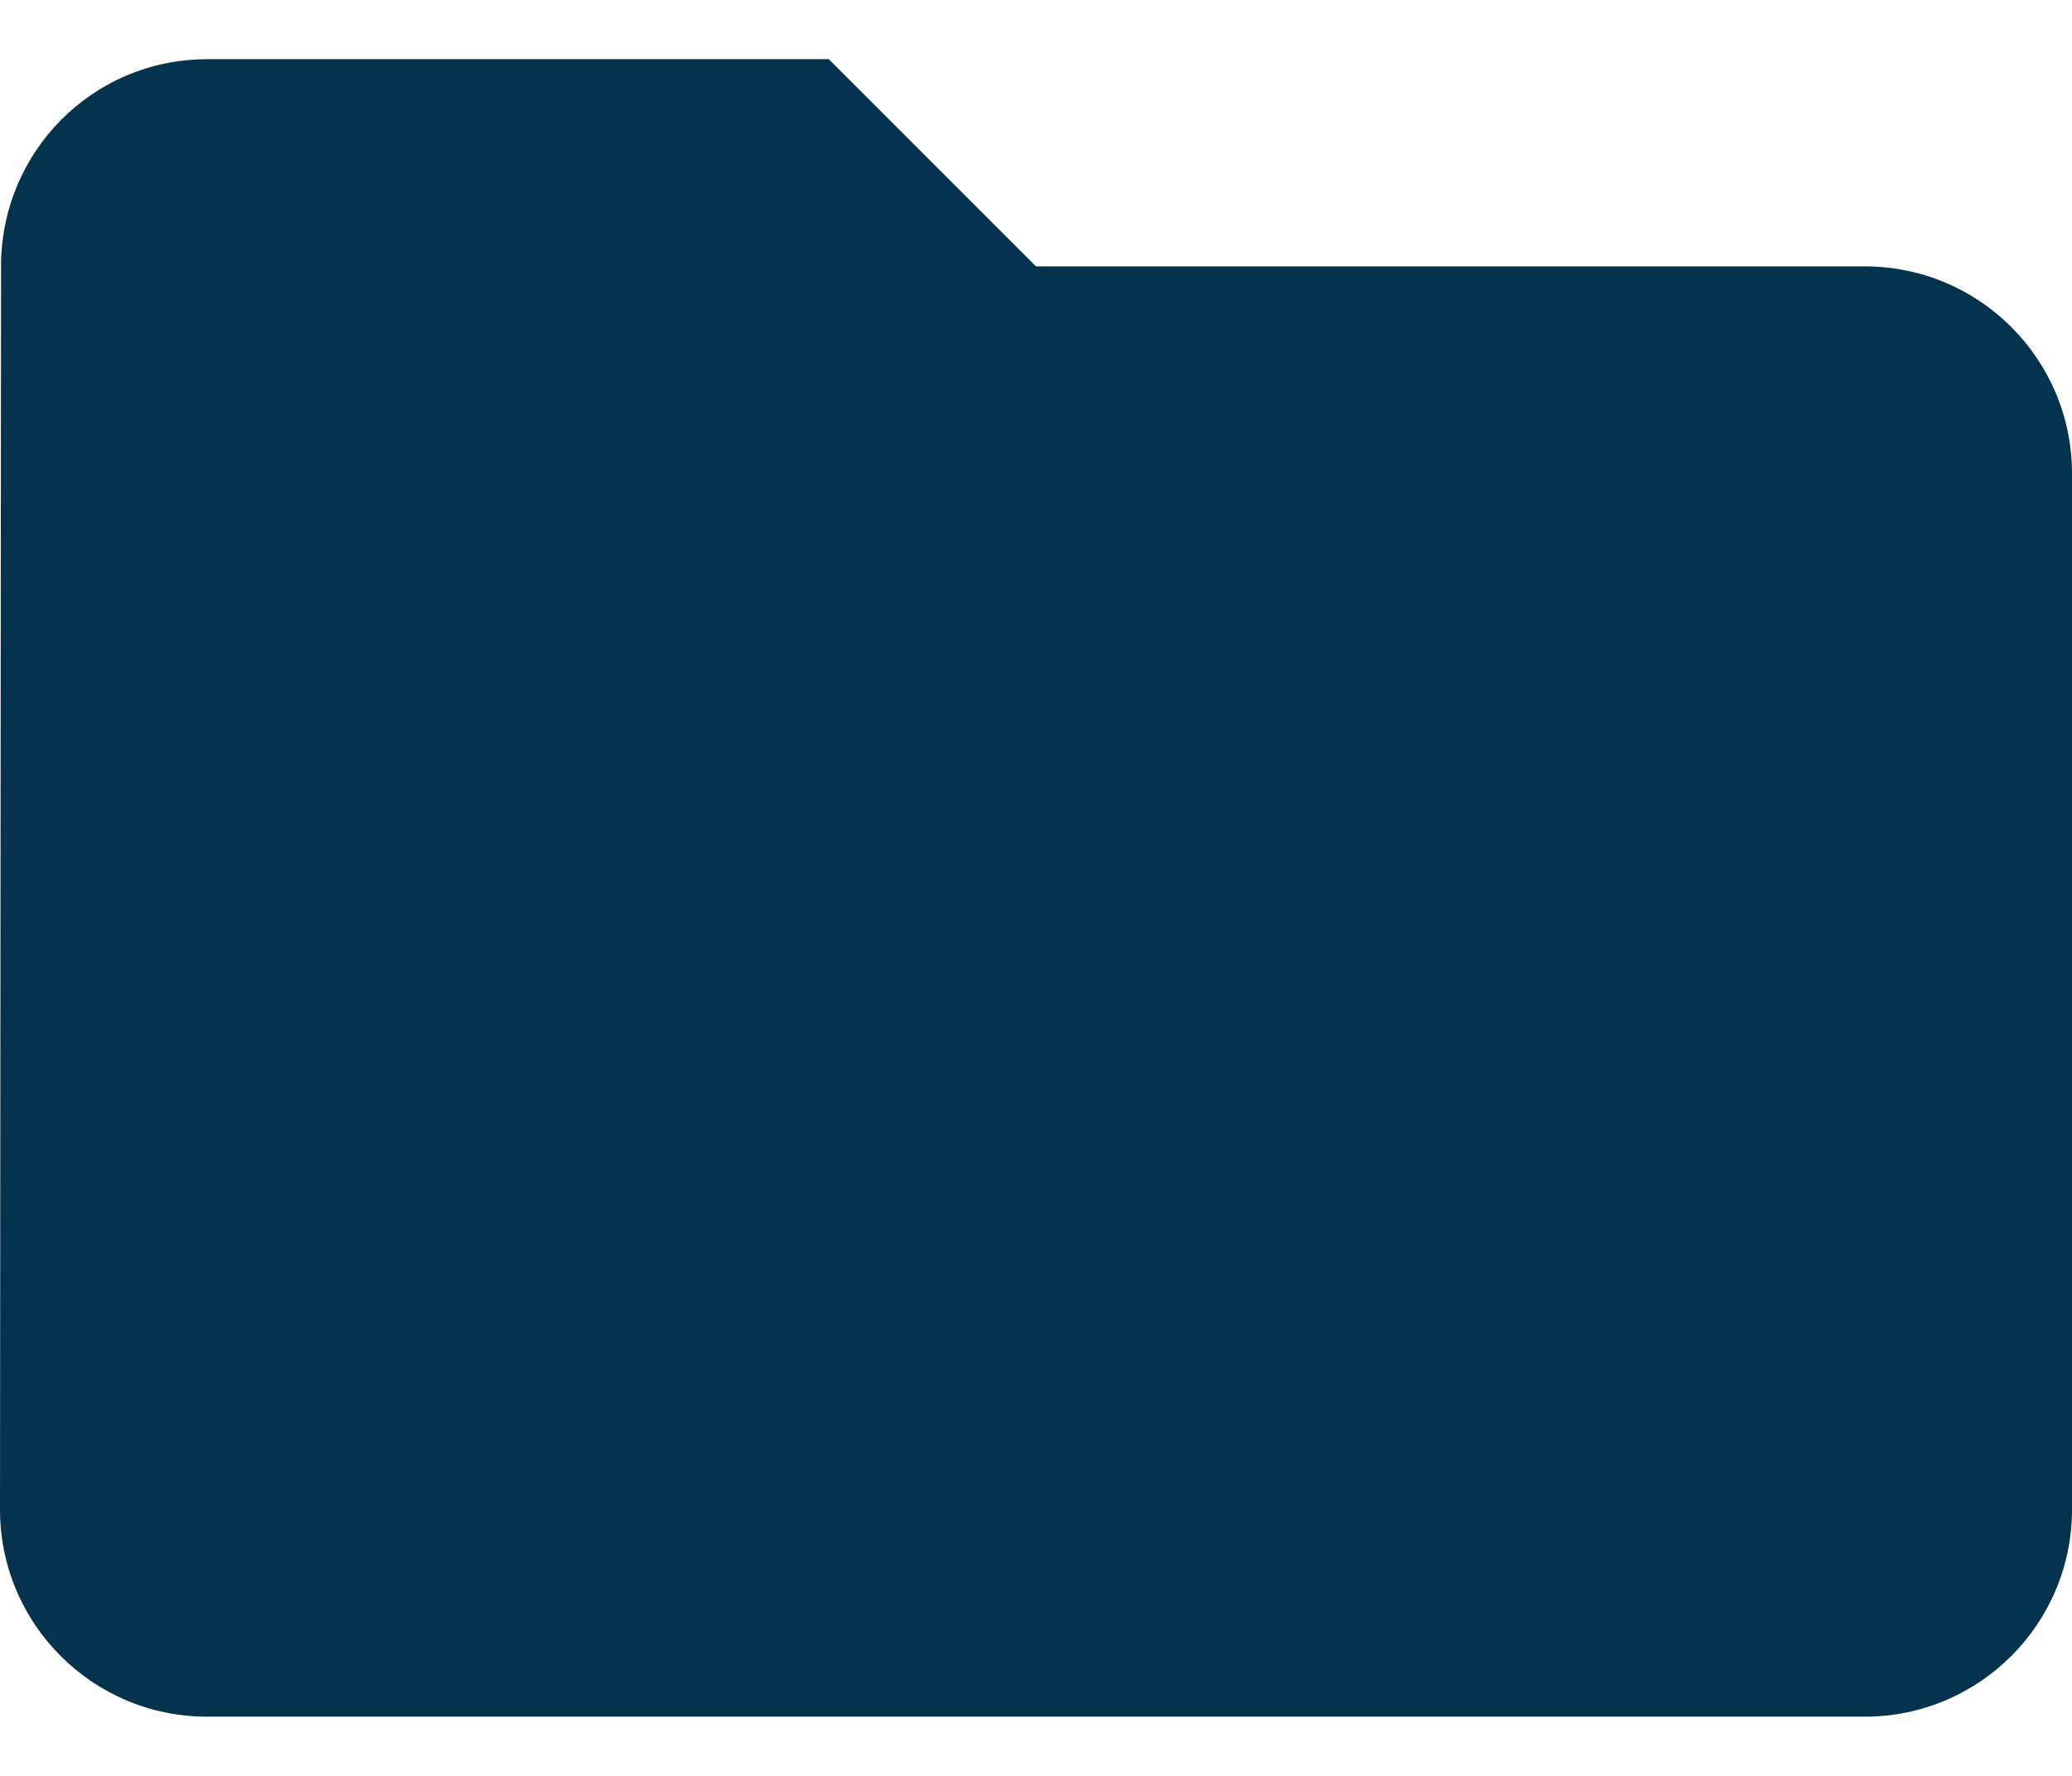 <svg viewBox="0 0 14 12" fill="none" xmlns="http://www.w3.org/2000/svg">
<path d="M5.6 0.4H1.4C0.626 0.4 0.007 1.026 0.007 1.8L0 10.2C0 10.973 0.626 11.6 1.4 11.6H12.6C13.373 11.6 14 10.973 14 10.2V3.2C14 2.426 13.373 1.8 12.6 1.8H7L5.6 0.4Z" fill="#05334d"/>
</svg>
